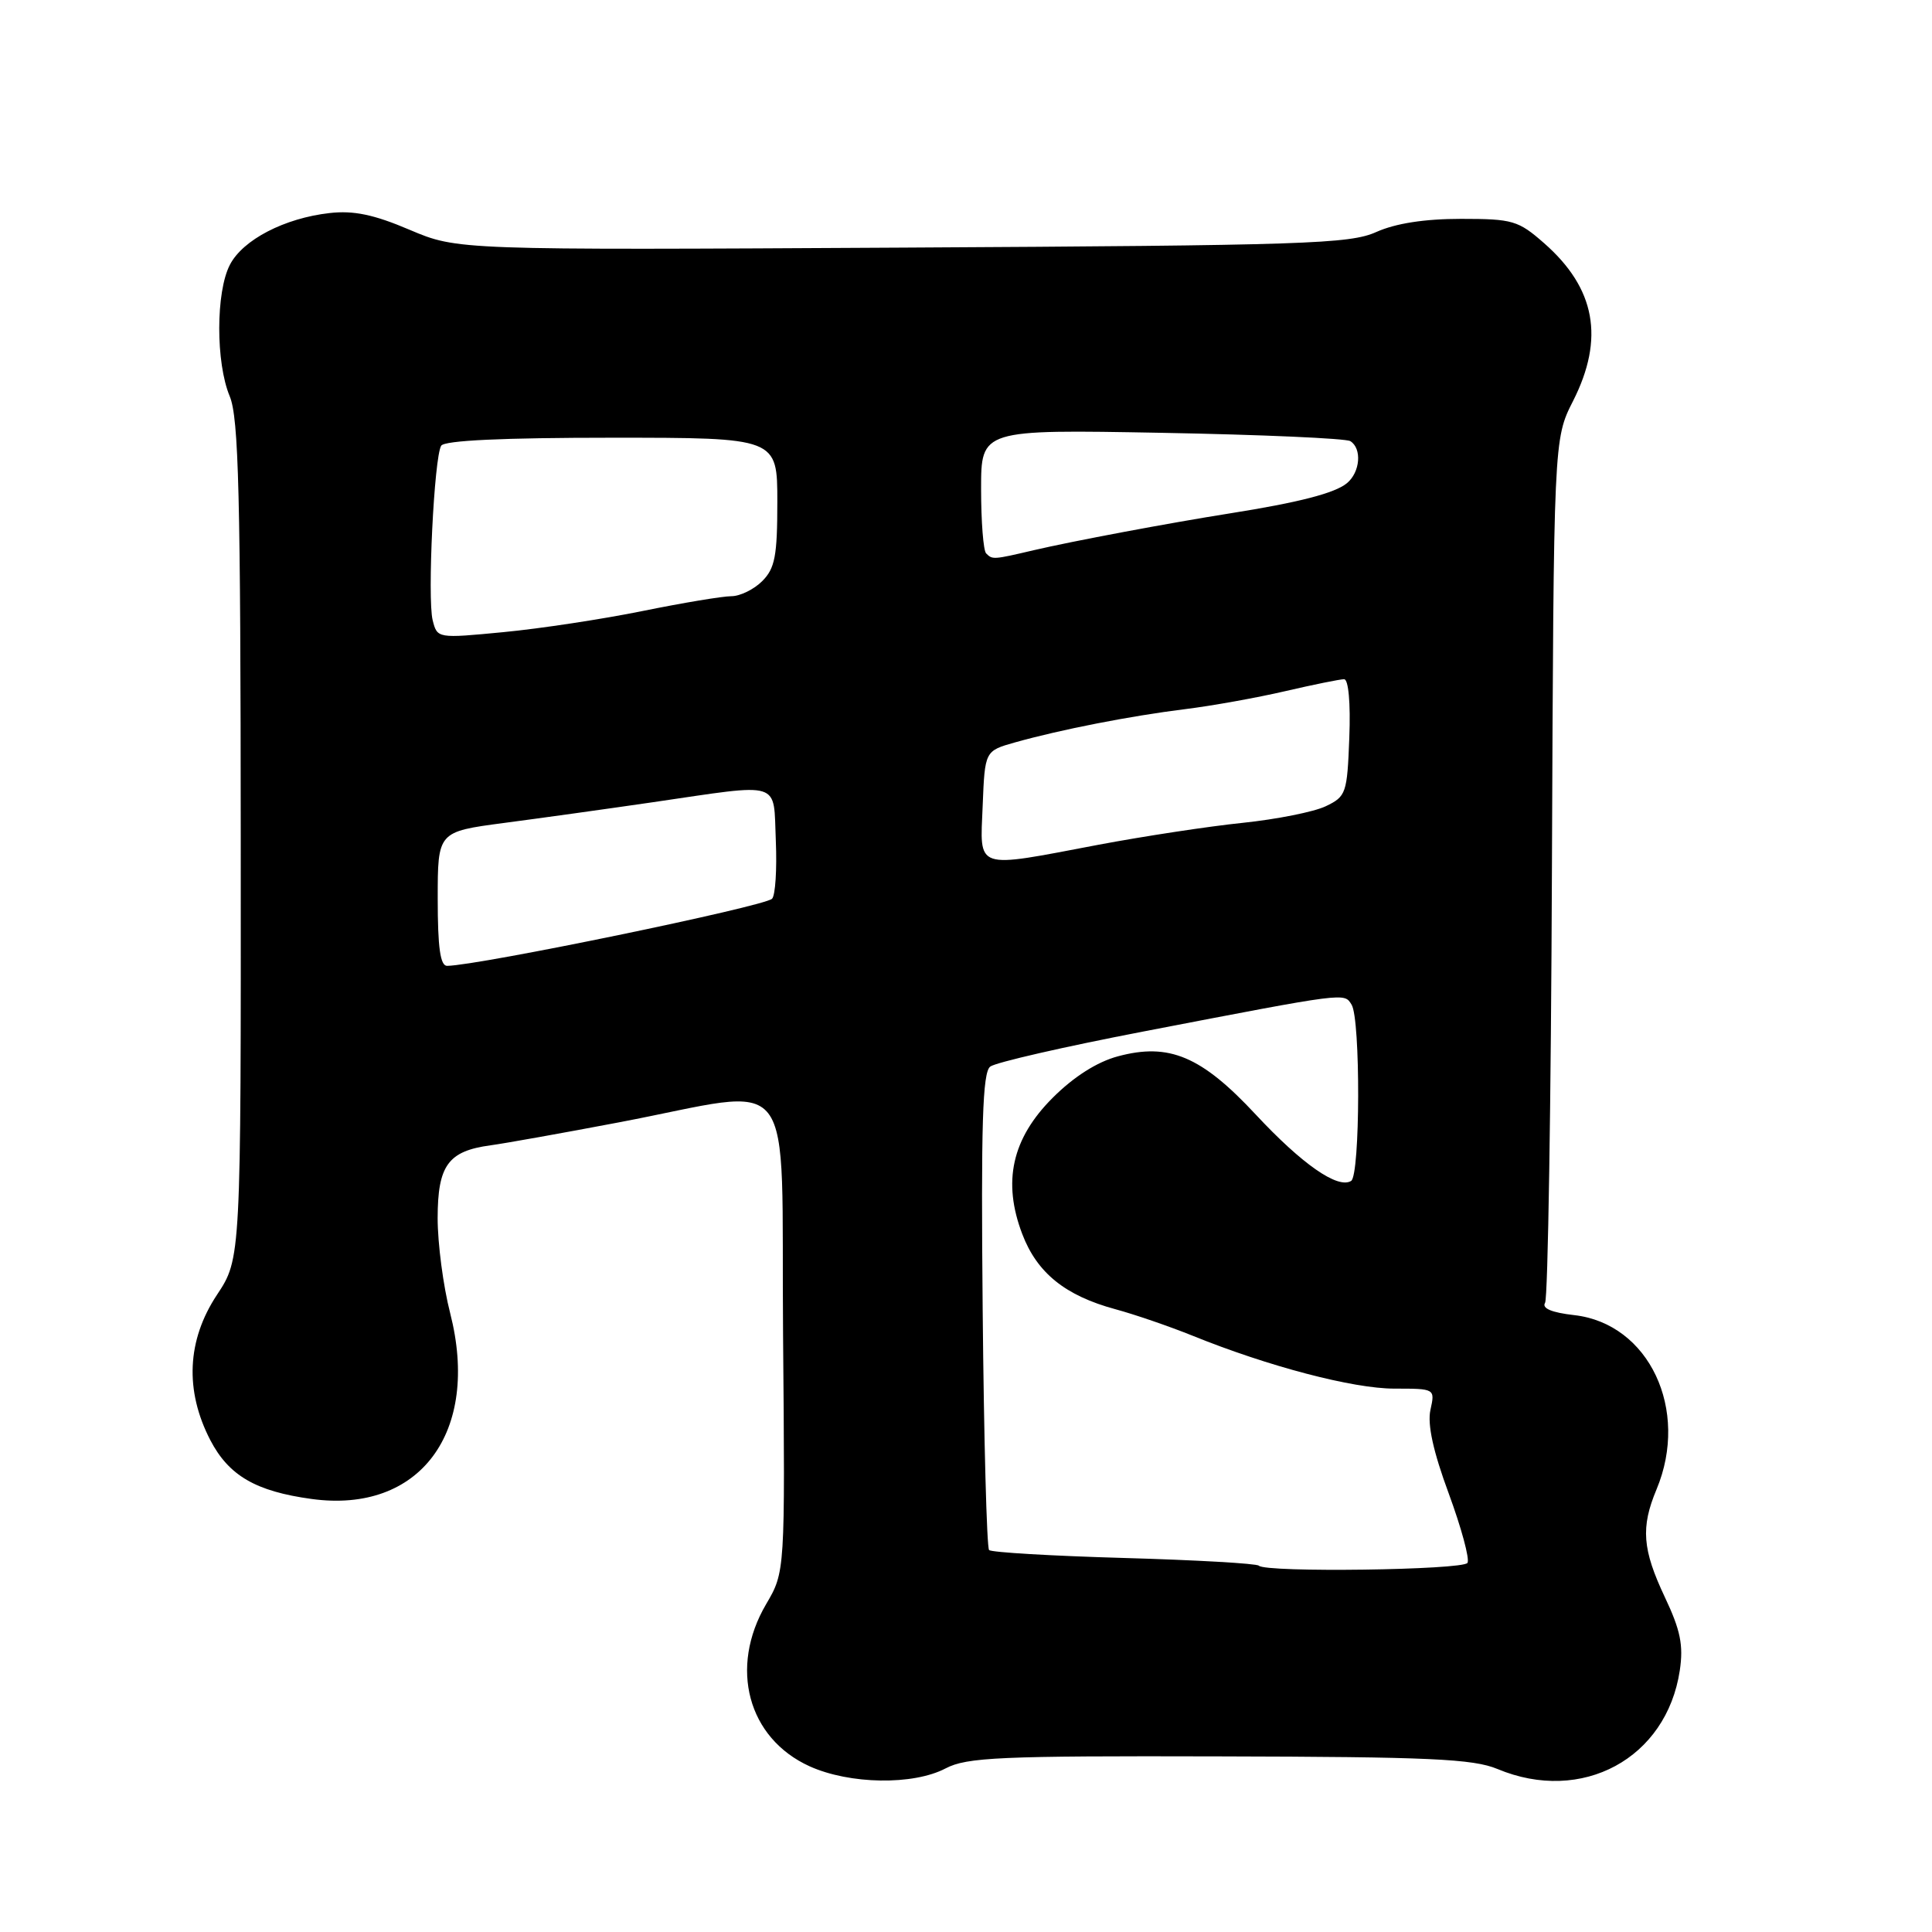 <?xml version="1.0" encoding="UTF-8" standalone="no"?>
<!DOCTYPE svg PUBLIC "-//W3C//DTD SVG 1.1//EN" "http://www.w3.org/Graphics/SVG/1.1/DTD/svg11.dtd" >
<svg xmlns="http://www.w3.org/2000/svg" xmlns:xlink="http://www.w3.org/1999/xlink" version="1.1" viewBox="0 0 256 256">
 <g >
 <path fill="currentColor"
d=" M 125.30 234.32 C 128.12 232.85 132.45 232.65 161.55 232.73 C 189.43 232.79 195.20 233.06 198.42 234.40 C 209.61 239.08 220.82 233.02 222.58 221.35 C 223.08 218.00 222.67 216.00 220.60 211.63 C 217.62 205.31 217.39 202.39 219.50 197.35 C 223.90 186.81 218.50 175.37 208.58 174.26 C 205.59 173.92 204.28 173.36 204.73 172.63 C 205.11 172.02 205.52 146.02 205.64 114.85 C 205.87 58.19 205.87 58.19 208.44 53.13 C 212.63 44.85 211.42 38.21 204.61 32.23 C 201.18 29.22 200.44 29.00 193.59 29.00 C 188.75 29.00 184.92 29.60 182.37 30.74 C 178.86 32.32 173.01 32.52 119.57 32.81 C 60.63 33.14 60.63 33.14 54.28 30.45 C 49.55 28.43 46.85 27.87 43.68 28.23 C 37.71 28.90 32.17 31.77 30.46 35.09 C 28.59 38.69 28.58 48.06 30.44 52.51 C 31.63 55.37 31.88 65.44 31.90 111.36 C 31.93 166.77 31.93 166.77 28.75 171.57 C 24.77 177.58 24.46 184.25 27.87 190.83 C 30.32 195.53 33.89 197.61 41.28 198.62 C 55.62 200.59 63.68 189.78 59.65 174.00 C 58.73 170.43 57.99 164.76 57.99 161.40 C 58.00 154.41 59.38 152.52 65.00 151.76 C 66.92 151.50 74.58 150.13 82.00 148.72 C 106.10 144.15 103.46 140.73 103.76 176.89 C 104.03 208.28 104.03 208.28 101.51 212.57 C 96.58 220.98 99.09 230.32 107.27 234.04 C 112.57 236.44 121.00 236.58 125.30 234.32 Z  M 166.80 207.46 C 166.50 207.17 158.46 206.71 148.94 206.44 C 139.41 206.17 131.37 205.70 131.06 205.39 C 130.75 205.09 130.37 190.77 130.21 173.57 C 129.98 148.95 130.19 142.10 131.21 141.33 C 131.92 140.78 141.05 138.69 151.50 136.68 C 178.65 131.45 178.09 131.53 179.09 133.12 C 180.29 135.01 180.24 155.74 179.03 156.48 C 177.27 157.57 172.53 154.27 166.39 147.68 C 159.19 139.95 154.91 138.14 148.12 139.97 C 145.36 140.71 142.27 142.68 139.49 145.46 C 134.08 150.86 132.81 156.59 135.46 163.53 C 137.42 168.67 141.15 171.68 147.80 173.48 C 150.39 174.18 154.97 175.76 158.00 176.98 C 168.04 181.05 179.28 184.00 184.76 184.00 C 190.16 184.00 190.16 184.00 189.54 186.82 C 189.12 188.73 189.90 192.32 191.97 197.91 C 193.64 202.45 194.76 206.58 194.45 207.09 C 193.86 208.04 167.73 208.40 166.80 207.46 Z  M 58.00 119.10 C 58.00 110.21 58.00 110.21 66.75 109.05 C 71.56 108.42 80.45 107.18 86.50 106.30 C 103.86 103.77 102.45 103.33 102.80 111.40 C 102.96 115.20 102.74 118.65 102.30 119.09 C 101.25 120.12 63.43 127.93 59.25 127.98 C 58.34 128.00 58.00 125.56 58.00 119.10 Z  M 130.21 106.75 C 130.50 99.50 130.50 99.50 134.50 98.37 C 140.56 96.67 149.75 94.87 157.00 93.97 C 160.57 93.53 166.57 92.45 170.31 91.58 C 174.06 90.71 177.57 90.00 178.10 90.00 C 178.68 90.00 178.97 93.15 178.79 97.74 C 178.51 105.13 178.37 105.54 175.67 106.83 C 174.11 107.58 169.16 108.56 164.67 109.03 C 160.18 109.49 151.59 110.80 145.58 111.93 C 128.97 115.08 129.86 115.38 130.21 106.75 Z  M 57.33 82.18 C 56.61 79.29 57.52 60.58 58.46 59.06 C 58.89 58.36 66.65 58.00 81.06 58.00 C 103.00 58.00 103.00 58.00 103.00 66.50 C 103.00 73.67 102.69 75.31 101.00 77.00 C 99.90 78.10 98.06 79.00 96.91 79.00 C 95.76 79.00 90.47 79.88 85.16 80.96 C 79.85 82.04 71.55 83.30 66.72 83.76 C 57.96 84.60 57.94 84.60 57.33 82.18 Z  M 130.67 73.33 C 130.30 72.97 130.00 69.12 130.00 64.79 C 130.00 56.91 130.00 56.91 153.92 57.35 C 167.08 57.59 178.33 58.09 178.92 58.45 C 180.49 59.42 180.24 62.56 178.48 64.02 C 176.88 65.35 172.09 66.58 163.00 68.02 C 154.86 69.31 142.12 71.70 137.00 72.90 C 131.58 74.17 131.51 74.17 130.67 73.33 Z "/>
</g>
</svg>